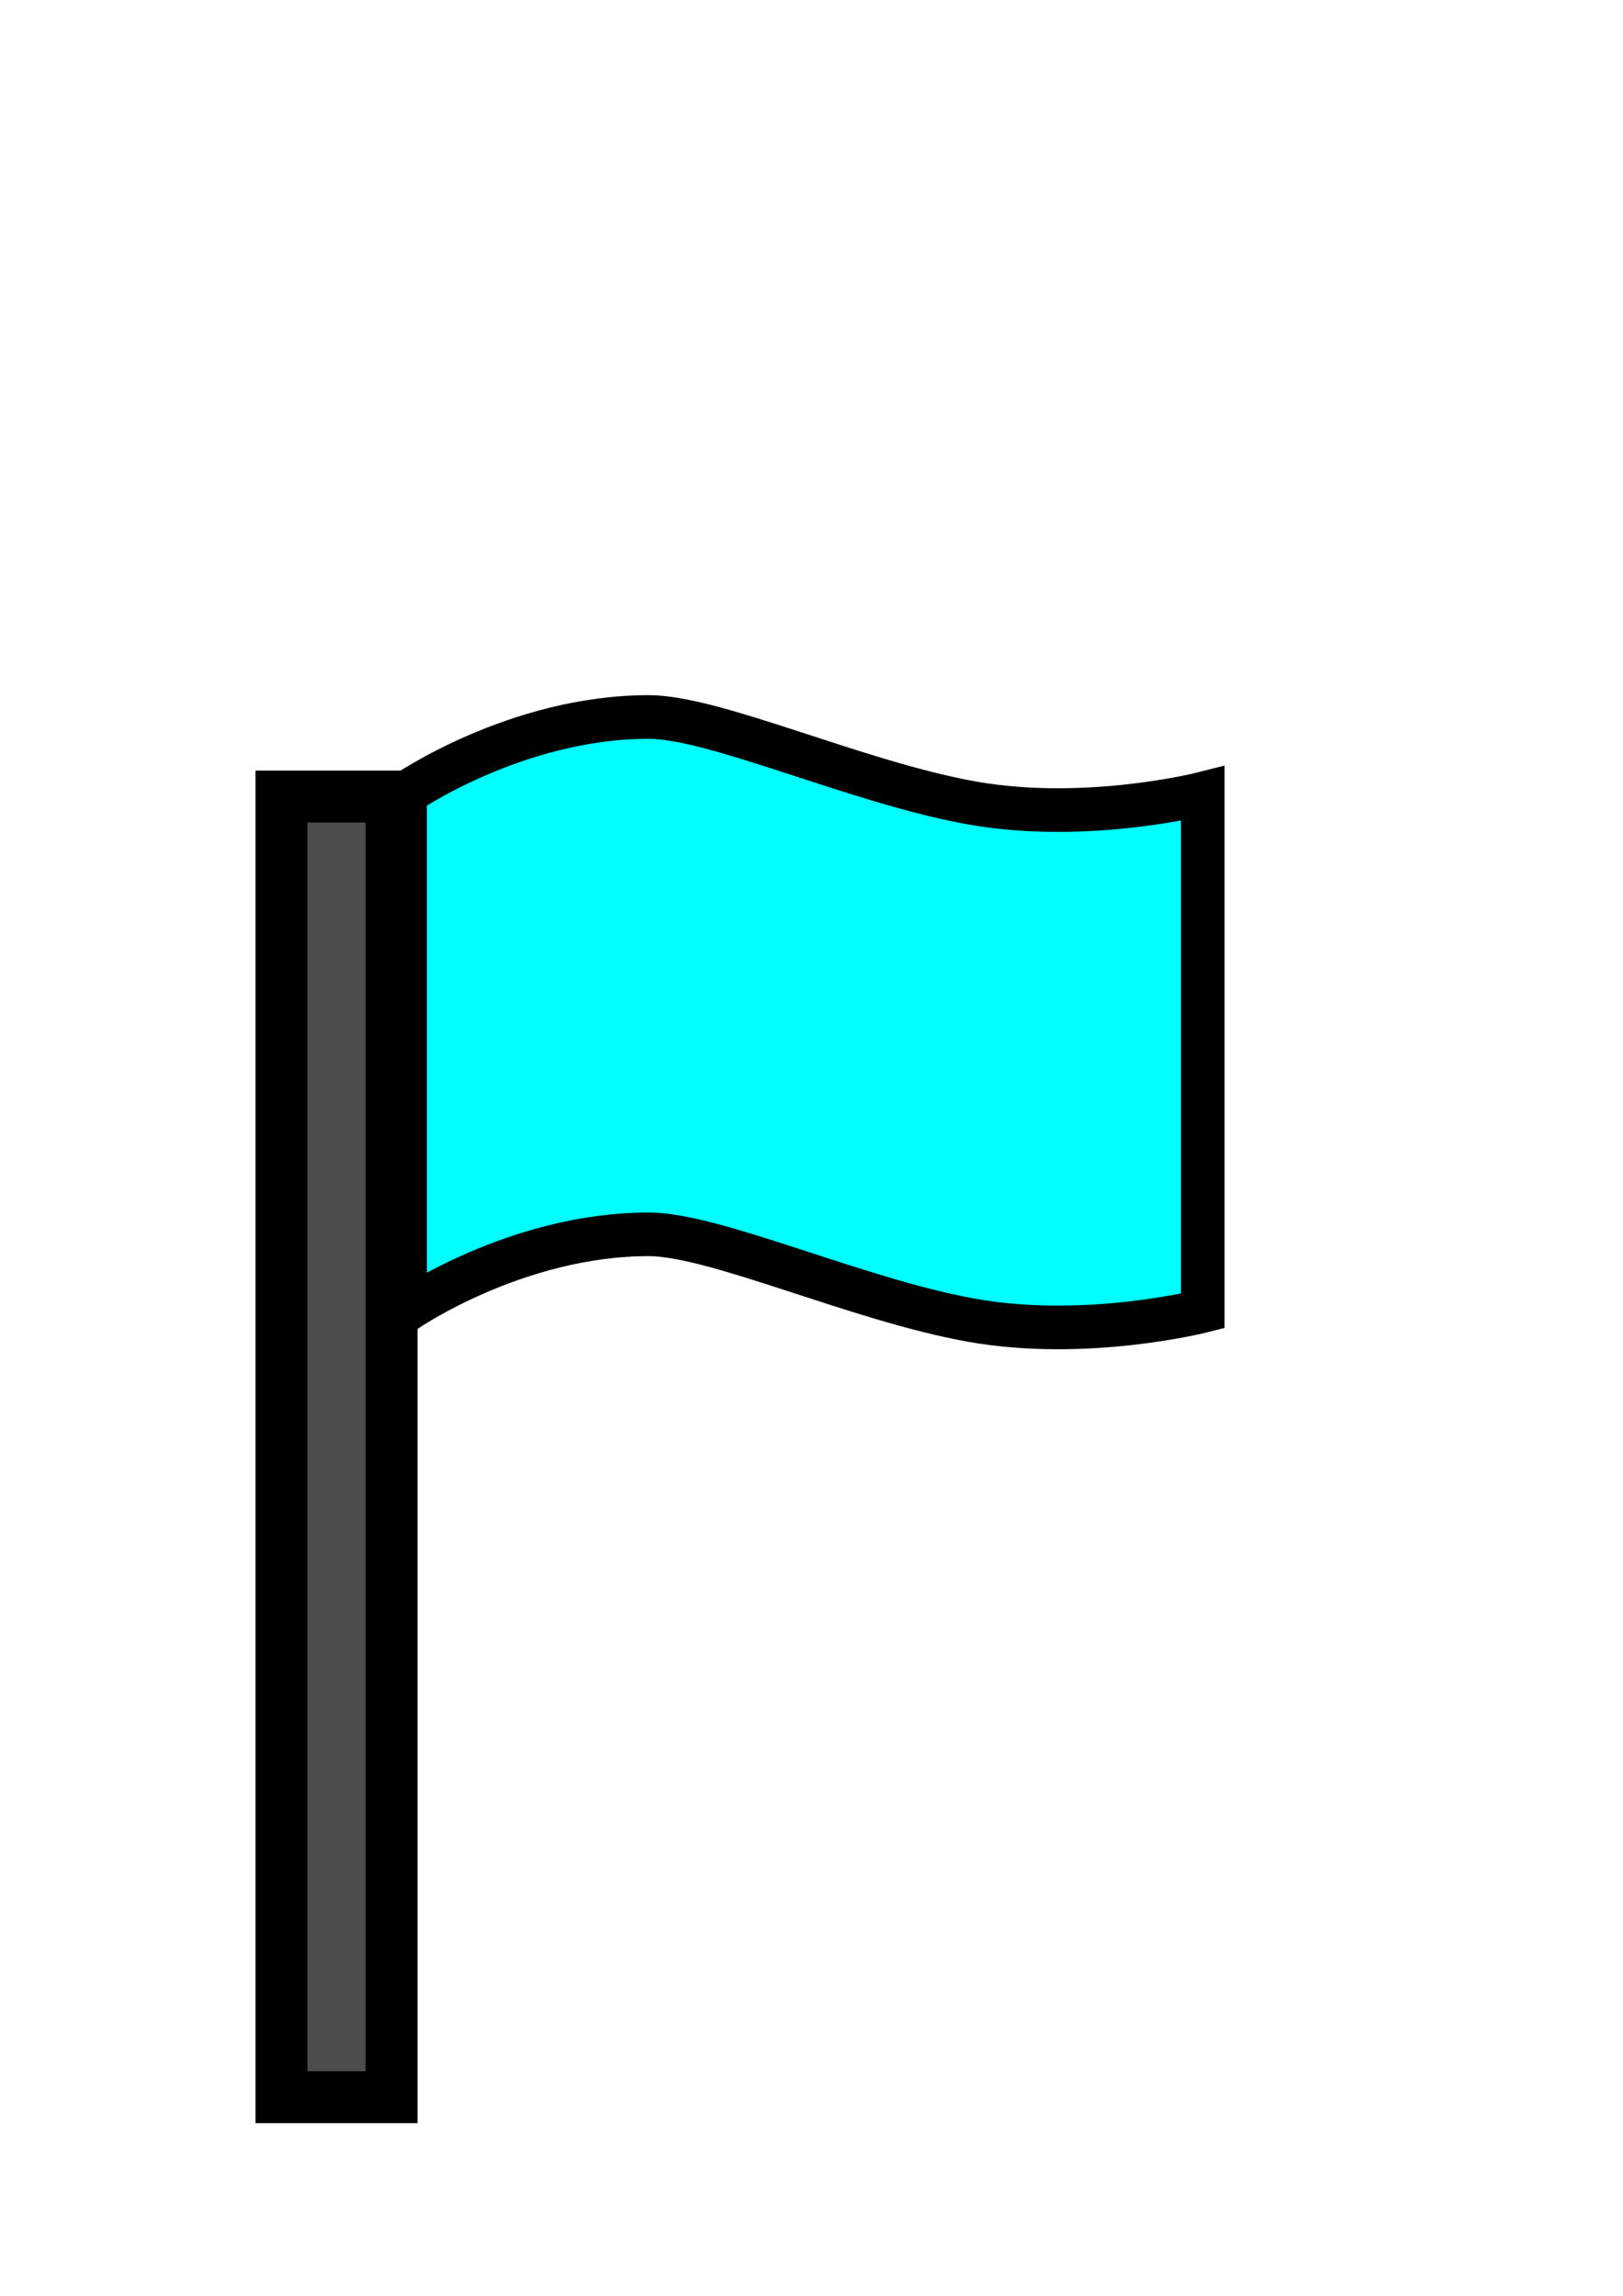 <?xml version="1.0" encoding="UTF-8" standalone="no"?>
<!-- Created with Inkscape (http://www.inkscape.org/) -->

<svg
   xmlns:dc="http://purl.org/dc/elements/1.1/"
   xmlns:cc="http://creativecommons.org/ns#"
   xmlns:rdf="http://www.w3.org/1999/02/22-rdf-syntax-ns#"
   xmlns:svg="http://www.w3.org/2000/svg"
   xmlns="http://www.w3.org/2000/svg"
   xmlns:sodipodi="http://sodipodi.sourceforge.net/DTD/sodipodi-0.dtd"
   xmlns:inkscape="http://www.inkscape.org/namespaces/inkscape"
   width="210mm"
   height="297mm"
   viewBox="0 0 744.094 1052.362"
   id="svg2"
   version="1.1"
   inkscape:version="0.91 r13725"
   sodipodi:docname="flag.svg">
  <defs
     id="defs4" />
  <sodipodi:namedview
     id="base"
     pagecolor="#ffffff"
     bordercolor="#666666"
     borderopacity="1.0"
     inkscape:pageopacity="0.0"
     inkscape:pageshadow="2"
     inkscape:zoom="0.35"
     inkscape:cx="-50.714286"
     inkscape:cy="520"
     inkscape:document-units="px"
     inkscape:current-layer="layer1"
     showgrid="false"
     inkscape:window-width="1362"
     inkscape:window-height="729"
     inkscape:window-x="0"
     inkscape:window-y="18"
     inkscape:window-maximized="0" />
  <g
     inkscape:label="Layer 1"
     inkscape:groupmode="layer"
     id="layer1">
    <rect
       style="fill:#4d4d4d;stroke:#000000;stroke-width:23.803;stroke-miterlimit:4;stroke-dasharray:none"
       id="rect3336"
       width="50.483"
       height="596.197"
       x="129.044"
       y="365.121" />
    <path
       style="fill:#00ffff;stroke:#000000;stroke-width:20;stroke-miterlimit:4;stroke-dasharray:none"
       d="m 185.714,363.791 c 0,0 50.762,-35.143 111.714,-35.143 30.476,0 95.905,30.143 148.286,39.429 52.381,9.286 105.714,-4.286 105.714,-4.286 l 0,118.571 0,118.571 c 0,0 -53.333,13.571 -105.714,4.286 -52.381,-9.286 -117.81,-39.429 -148.286,-39.429 -60.952,0 -111.714,35.143 -111.714,35.143 z"
       id="rect4138"
       inkscape:connector-curvature="0"
       sodipodi:nodetypes="cszccczscc" />
  </g>
</svg>
